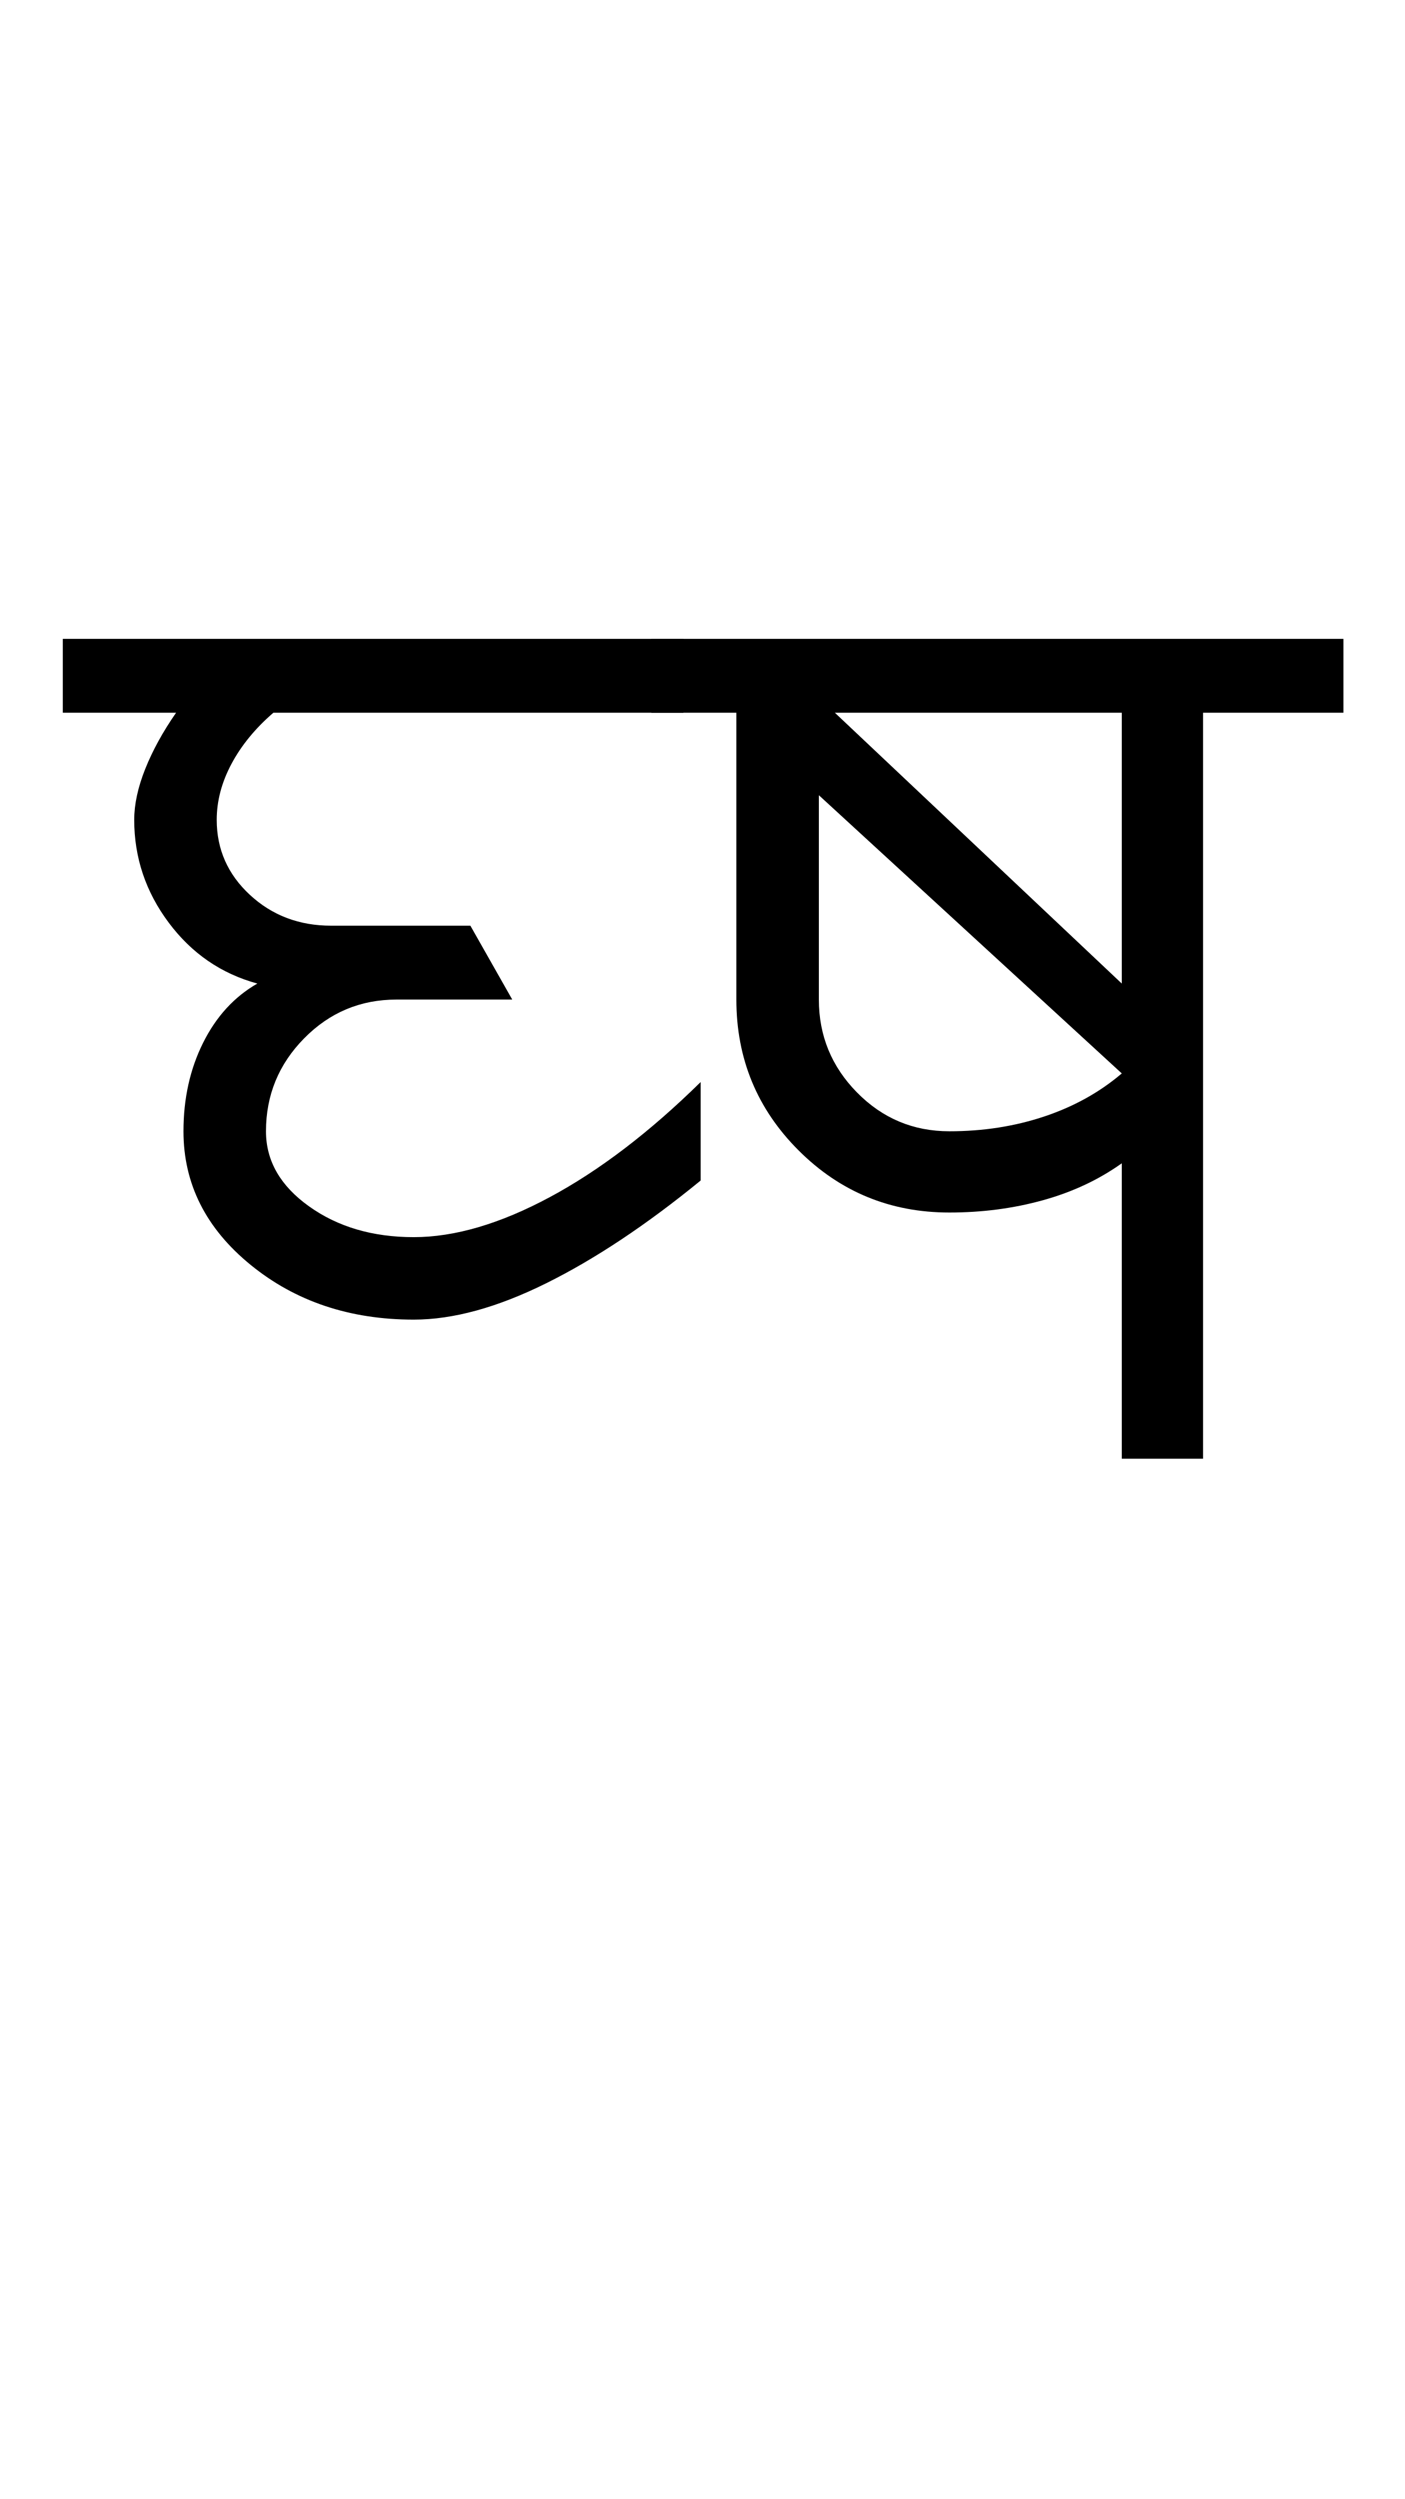 <?xml version="1.0" encoding="UTF-8"?>
<svg xmlns="http://www.w3.org/2000/svg" xmlns:xlink="http://www.w3.org/1999/xlink" width="285.25pt" height="507.5pt" viewBox="0 0 285.25 507.5" version="1.1">
<defs>
<g>
<symbol overflow="visible" id="glyph0-0">
<path style="stroke:none;" d="M 50 -16.75 L 216.5 -16.75 L 216.5 -216.5 L 50 -216.5 Z M 33.25 0 L 33.25 -233 L 233 -233 L 233 0 Z M 33.25 0 "/>
</symbol>
<symbol overflow="visible" id="glyph0-1">
<path style="stroke:none;" d="M -3.25 -151.5 L -3.25 -166.5 L 122.75 -166.5 L 122.75 -151.5 L 39.5 -151.5 C 35.832 -148.332 33 -144.875 31 -141.125 C 29 -137.375 28 -133.582 28 -129.75 C 28 -123.75 30.25 -118.664 34.75 -114.5 C 39.25 -110.332 44.75 -108.25 51.25 -108.25 L 79.5 -108.25 L 88 -93.25 L 64.5 -93.25 C 57.164 -93.25 50.914 -90.625 45.75 -85.375 C 40.582 -80.125 38 -73.832 38 -66.5 C 38 -60.5 40.914 -55.414 46.75 -51.25 C 52.582 -47.082 59.664 -45 68 -45 C 76.332 -45 85.539 -47.707 95.625 -53.125 C 105.707 -58.539 115.914 -66.332 126.25 -76.5 L 126.25 -56.5 C 115.25 -47.5 104.789 -40.539 94.875 -35.625 C 84.957 -30.707 76 -28.25 68 -28.25 C 55 -28.25 43.957 -31.957 34.875 -39.375 C 25.789 -46.789 21.25 -55.832 21.25 -66.5 C 21.25 -73.164 22.582 -79.164 25.25 -84.5 C 27.914 -89.832 31.582 -93.832 36.25 -96.5 C 28.914 -98.5 22.914 -102.625 18.25 -108.875 C 13.582 -115.125 11.25 -122.082 11.25 -129.75 C 11.25 -132.914 12 -136.375 13.5 -140.125 C 15 -143.875 17.082 -147.664 19.75 -151.5 Z M -3.25 -151.5 "/>
</symbol>
<symbol overflow="visible" id="glyph0-2">
<path style="stroke:none;" d="M 92.25 -96.5 L 92.25 -151.5 L 34 -151.5 Z M 57.25 -66.5 C 64.082 -66.5 70.5 -67.5 76.5 -69.5 C 82.5 -71.5 87.75 -74.414 92.25 -78.25 L 30.75 -134.75 L 30.75 -93.25 C 30.75 -85.914 33.332 -79.625 38.5 -74.375 C 43.664 -69.125 49.914 -66.5 57.25 -66.5 Z M -3.25 -151.5 L -3.25 -166.5 L 137.25 -166.5 L 137.25 -151.5 L 108.75 -151.5 L 108.75 0 L 92.25 0 L 92.25 -60 C 87.582 -56.664 82.25 -54.164 76.25 -52.5 C 70.25 -50.832 63.914 -50 57.25 -50 C 45.25 -50 35.039 -54.207 26.625 -62.625 C 18.207 -71.039 14 -81.25 14 -93.25 L 14 -151.5 Z M -3.25 -151.5 "/>
</symbol>
</g>
</defs>
<g id="surface1">
<rect x="0" y="0" width="285.25" height="507.5" style="fill:rgb(100%,100%,100%);fill-opacity:1;stroke:none;"/>
<g style="fill:rgb(0%,0%,0%);fill-opacity:1;">
  <use xlink:href="#glyph0-1" x="16" y="296.25"/>
  <use xlink:href="#glyph0-2" x="135.5" y="296.25"/>
</g>
</g>
</svg>
